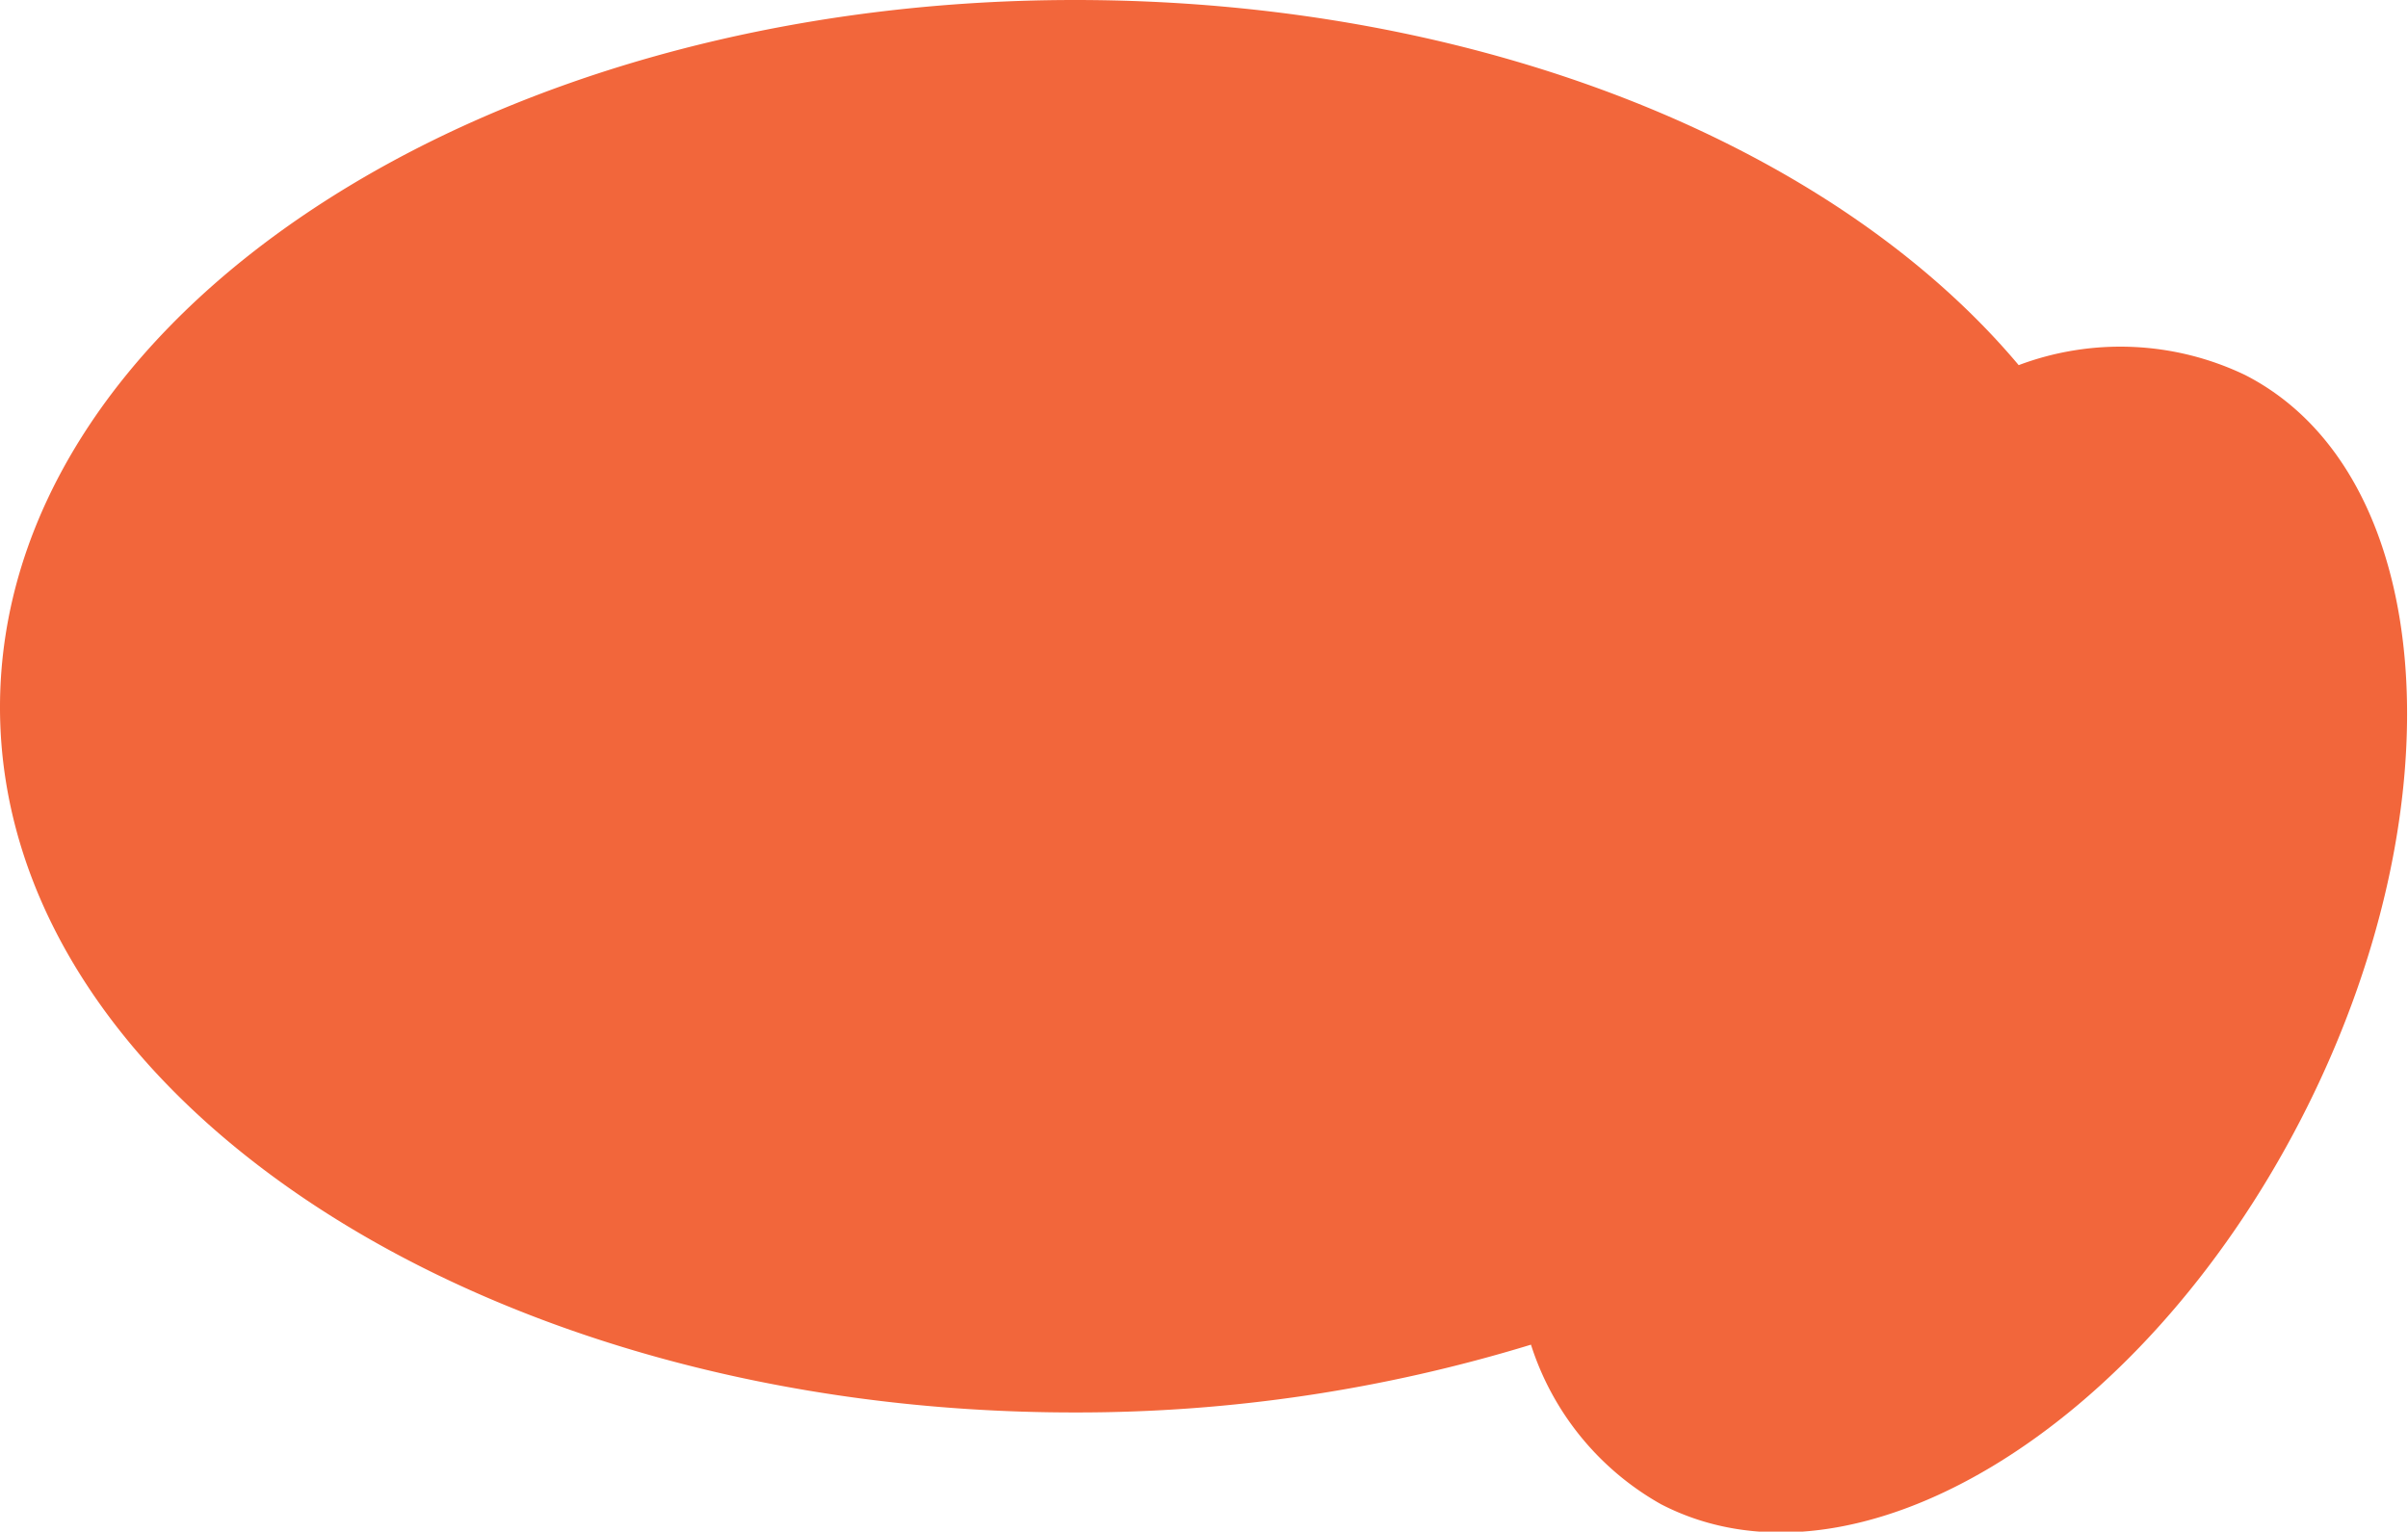 <svg xmlns="http://www.w3.org/2000/svg" viewBox="0 0 22.02 14.01"><defs><style>.cls-1{fill:#f2663b;}</style></defs><title>Asset 4</title><g id="Layer_2" data-name="Layer 2"><g id="Layer_1-2" data-name="Layer 1"><path class="cls-1" d="M20.53,3.43a2.64,2.64,0,0,0-2.07-.09C16.78,1.34,13.55,0,9.83,0,4.4,0,0,2.91,0,6.47s4.42,6.46,9.85,6.45A14.17,14.17,0,0,0,14,12.3a2.57,2.57,0,0,0,1.19,1.46c1.76.91,4.38-.67,5.85-3.52S22.29,4.33,20.53,3.43Z"/></g></g></svg>